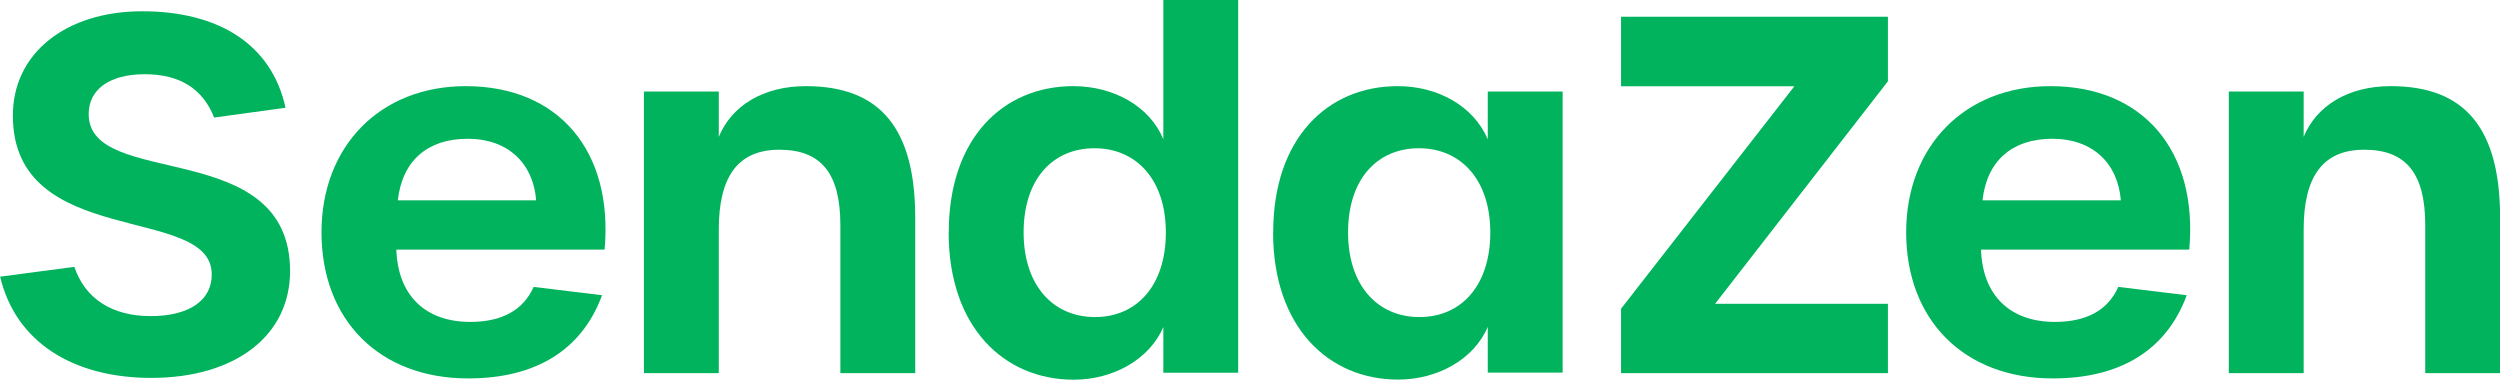 <?xml version="1.0" encoding="UTF-8"?>
<svg id="Capa_2" data-name="Capa 2" xmlns="http://www.w3.org/2000/svg" viewBox="0 0 237.1 36">
  <defs>
    <style>
      .cls-1 {
        fill: #00b35c;
        stroke-width: 0px;
      }
    </style>
  </defs>
  <g id="Capa_1-2" data-name="Capa 1">
    <g>
      <path class="cls-1" d="M0,26.24l7.05-.93c1.03,3.04,3.6,4.67,7.24,4.67s5.84-1.49,5.79-4.02c-.09-6.63-18.86-2.29-18.86-14.99C1.21,5.04,6.26,1.07,13.49,1.07s12.28,3.13,13.59,9.15l-6.77.93c-1.07-2.71-3.22-4.11-6.58-4.11s-5.32,1.45-5.32,3.78c0,7.19,19.1,2.05,19.1,14.89,0,6.12-5.18,10.13-13.17,10.13-7.47,0-12.89-3.45-14.33-9.62Z"/>
      <path class="cls-1" d="M30.49,22.04c0-8.22,5.6-13.87,13.68-13.87,8.82,0,14.01,6.16,13.17,15.5h-19.75c.14,4.34,2.75,6.86,7,6.86,3.03,0,5.04-1.12,6.02-3.32l6.49.79c-1.91,5.18-6.26,7.89-12.7,7.89-8.4,0-13.91-5.51-13.91-13.87ZM50.85,19c-.28-3.55-2.71-5.84-6.49-5.84s-6.21,2.05-6.63,5.84h13.12Z"/>
      <path class="cls-1" d="M61.07,8.68h7.1v4.3c1.21-2.94,4.2-4.81,8.26-4.81,7.14,0,10.37,4.11,10.37,12.51v14.71h-7.1v-14.05c0-4.9-1.82-7.14-5.79-7.14s-5.74,2.61-5.74,7.56v13.63h-7.1V8.68Z"/>
      <path class="cls-1" d="M89.98,22.04c0-8.96,5.18-13.87,11.81-13.87,3.78,0,7.24,1.87,8.54,5.04V0h7.1v35.35h-7.1v-4.34c-1.31,3.08-4.76,5-8.5,5-6.63,0-11.86-5-11.86-13.96ZM110.57,22.04c0-5-2.8-7.98-6.77-7.98s-6.72,2.94-6.72,7.98,2.8,8.03,6.77,8.03,6.72-2.99,6.72-8.03Z"/>
      <path class="cls-1" d="M120.75,22.04c0-8.96,5.18-13.87,11.81-13.87,3.78,0,7.19,1.87,8.54,5.04v-4.53h7.1v26.66h-7.1v-4.34c-1.31,3.08-4.76,5-8.5,5-6.63,0-11.86-5-11.86-13.96ZM141.34,22.04c0-5-2.8-7.98-6.77-7.98s-6.72,2.94-6.72,7.98,2.8,8.03,6.77,8.03,6.72-2.99,6.72-8.03Z"/>
      <path class="cls-1" d="M153.74,29.28l16.44-21.1h-16.44V1.59h25.31v6.12l-16.39,21.1h16.39v6.58h-25.31v-6.12Z"/>
      <path class="cls-1" d="M180.78,22.04c0-8.22,5.6-13.87,13.68-13.87,8.82,0,14.01,6.16,13.17,15.5h-19.75c.14,4.34,2.75,6.86,7,6.86,3.03,0,5.04-1.12,6.02-3.32l6.49.79c-1.91,5.18-6.26,7.89-12.7,7.89-8.4,0-13.91-5.51-13.91-13.87ZM201.14,19c-.28-3.55-2.71-5.84-6.49-5.84s-6.21,2.05-6.63,5.84h13.12Z"/>
      <path class="cls-1" d="M211.38,8.68h7.1v4.3c1.21-2.94,4.2-4.81,8.26-4.81,7.14,0,10.37,4.11,10.37,12.51v14.71h-7.1v-14.05c0-4.9-1.82-7.14-5.79-7.14s-5.74,2.61-5.74,7.56v13.63h-7.1V8.68Z"/>
    </g>
  </g>
</svg>